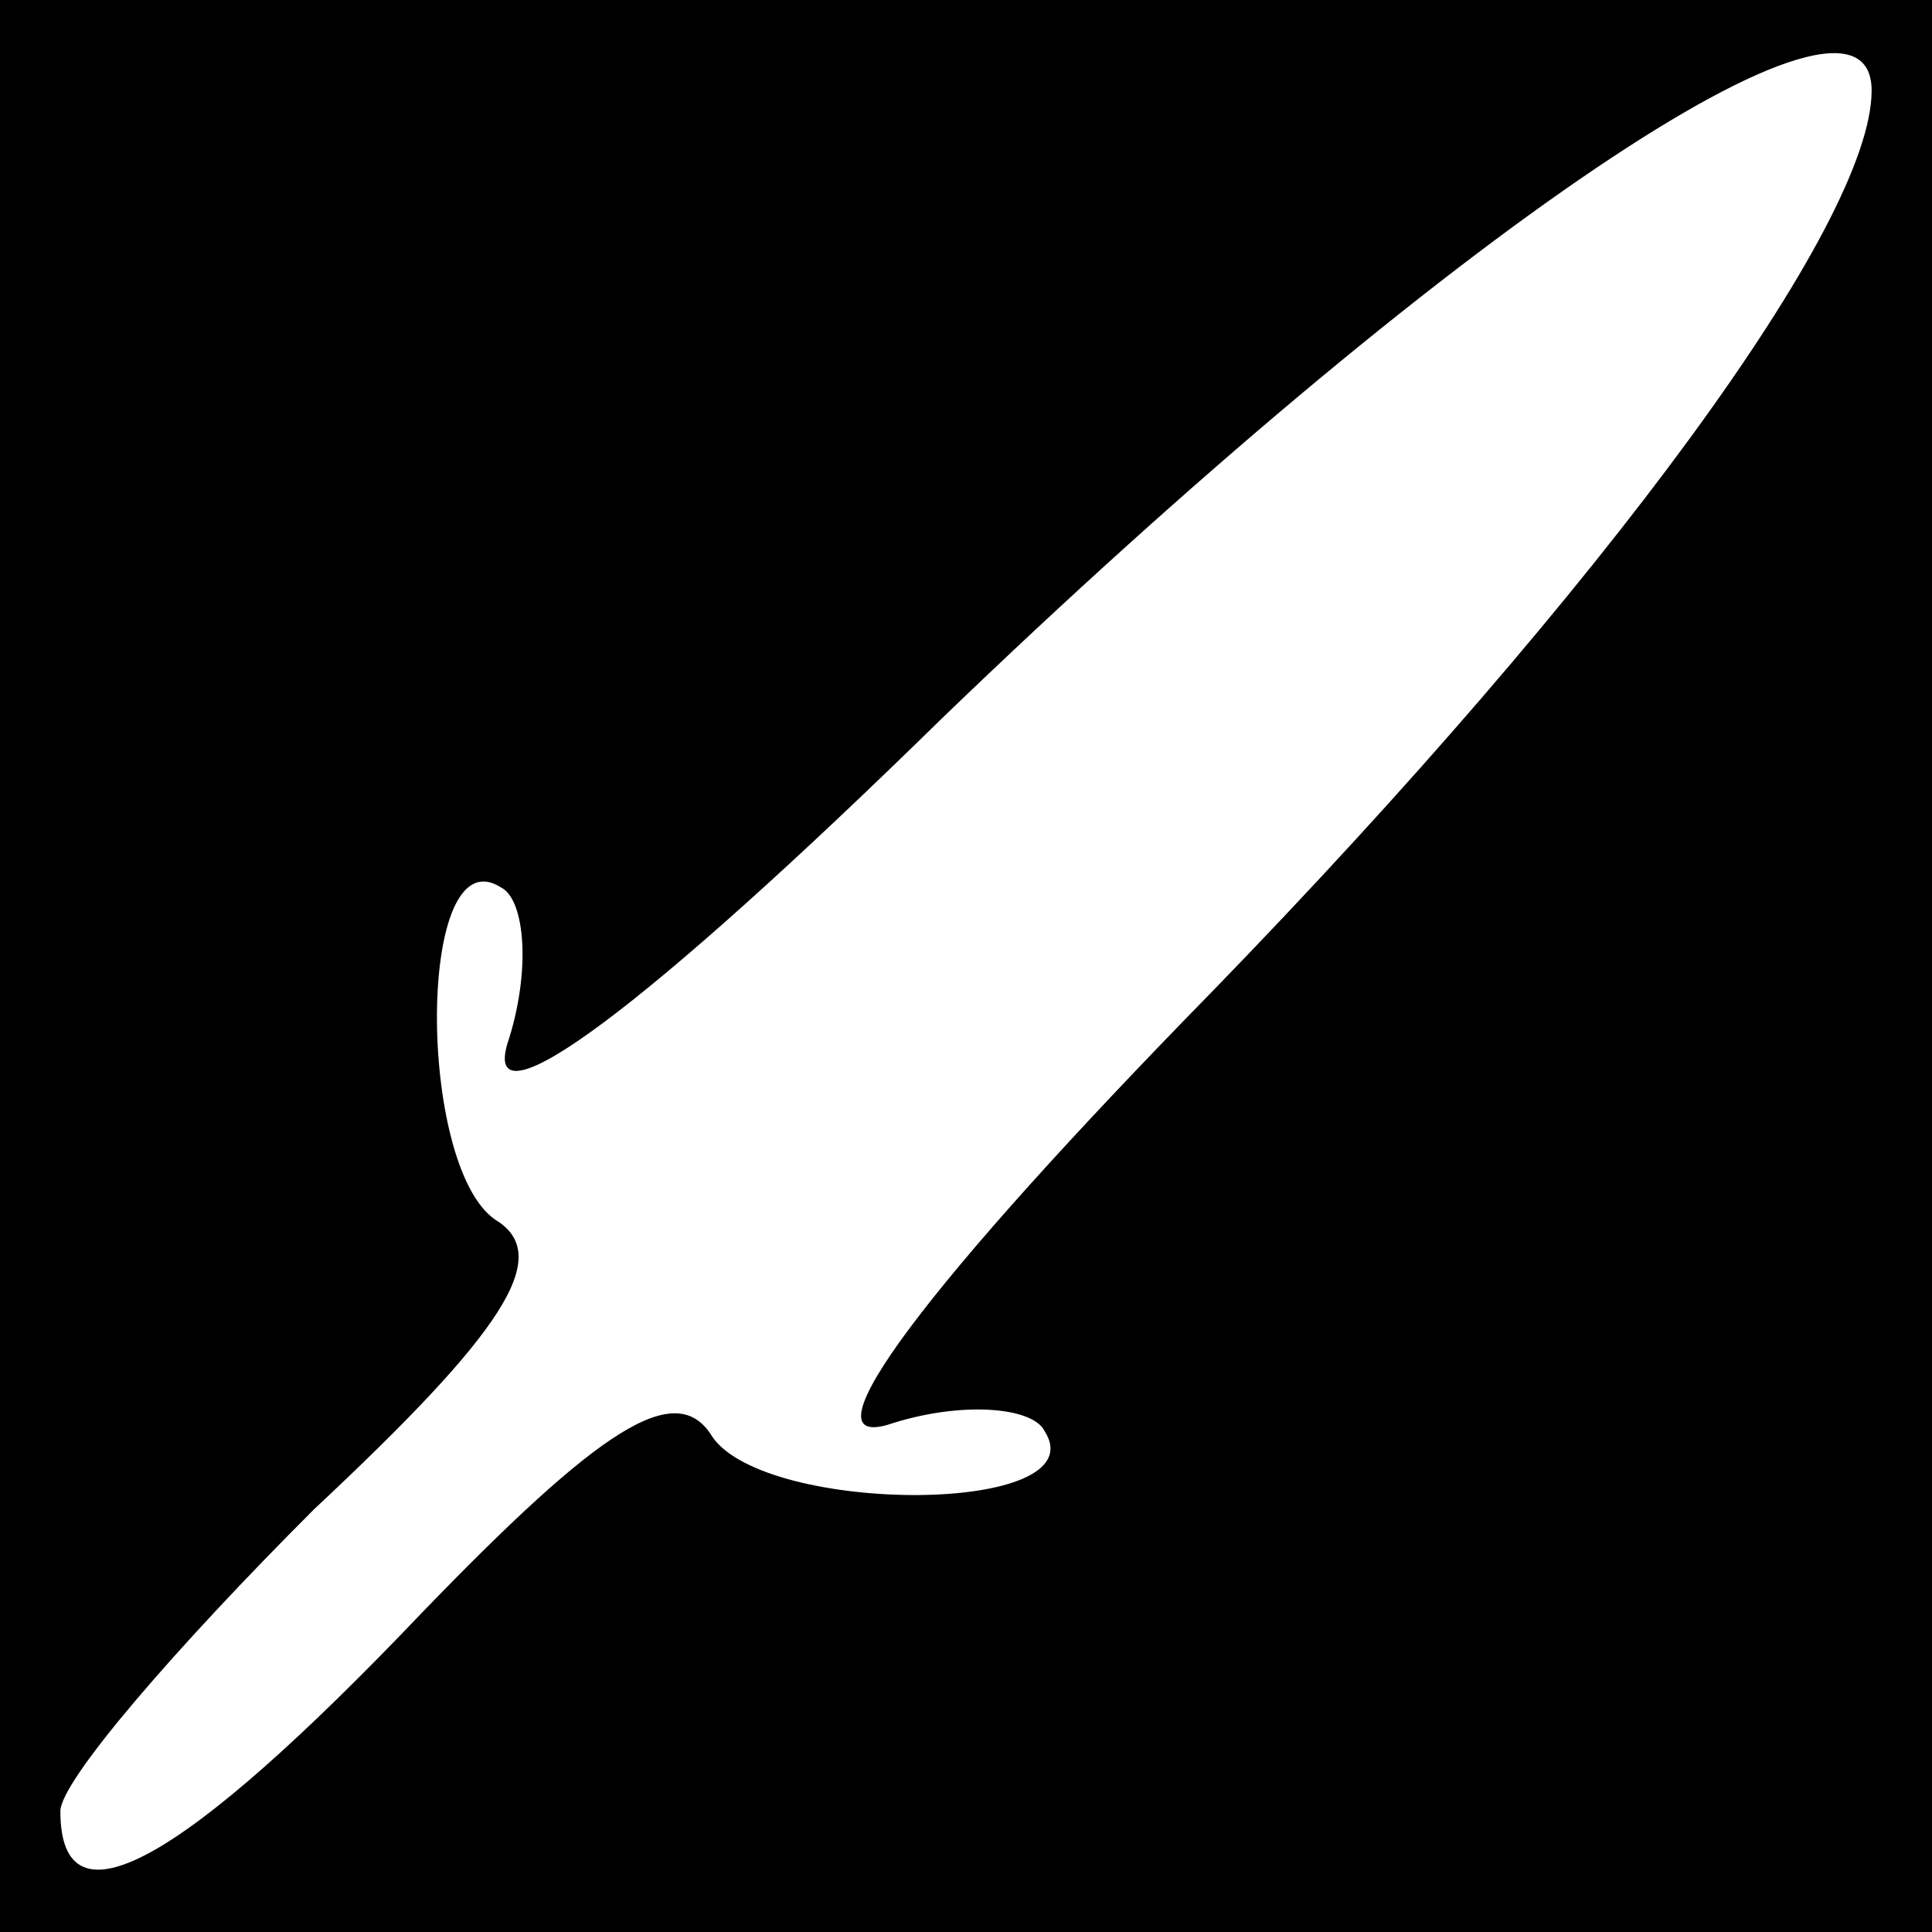 <?xml version="1.0" standalone="no"?>
<!DOCTYPE svg PUBLIC "-//W3C//DTD SVG 20010904//EN"
 "http://www.w3.org/TR/2001/REC-SVG-20010904/DTD/svg10.dtd">
<svg version="1.0" xmlns="http://www.w3.org/2000/svg"
 width="32pt" height="32pt" viewBox="0 0 32 32"
 preserveAspectRatio="xMidYMid meet">
<rect x="0" y="0" width="32" height="32" fill="#808080" stroke="none"/>
<g transform="translate(0,32) scale(0.1,-0.1)"
fill="#000000" stroke="none">
<path fill="#000000" stroke="none" d="M0 160 l0 -160 160 0 160 0 0 160 0
160 -160 0 -160 0 0 -160z"/>
<path fill="#ffffff" stroke="none" d="M310 305 c0 -22 -44 -82 -109 -149 -48
-49 -68 -76 -54 -72 12 4 24 3 26 -1 9 -14 -46 -14 -55 -1 -6 10 -19 1 -48
-29 -40 -42 -60 -53 -60 -33 0 5 19 27 42 50 31 29 40 42 30 48 -13 9 -13 64
1 55 4 -2 5 -14 1 -26 -4 -14 23 6 72 54 83 80 154 128 154 104z"/>
</g>
</svg>
